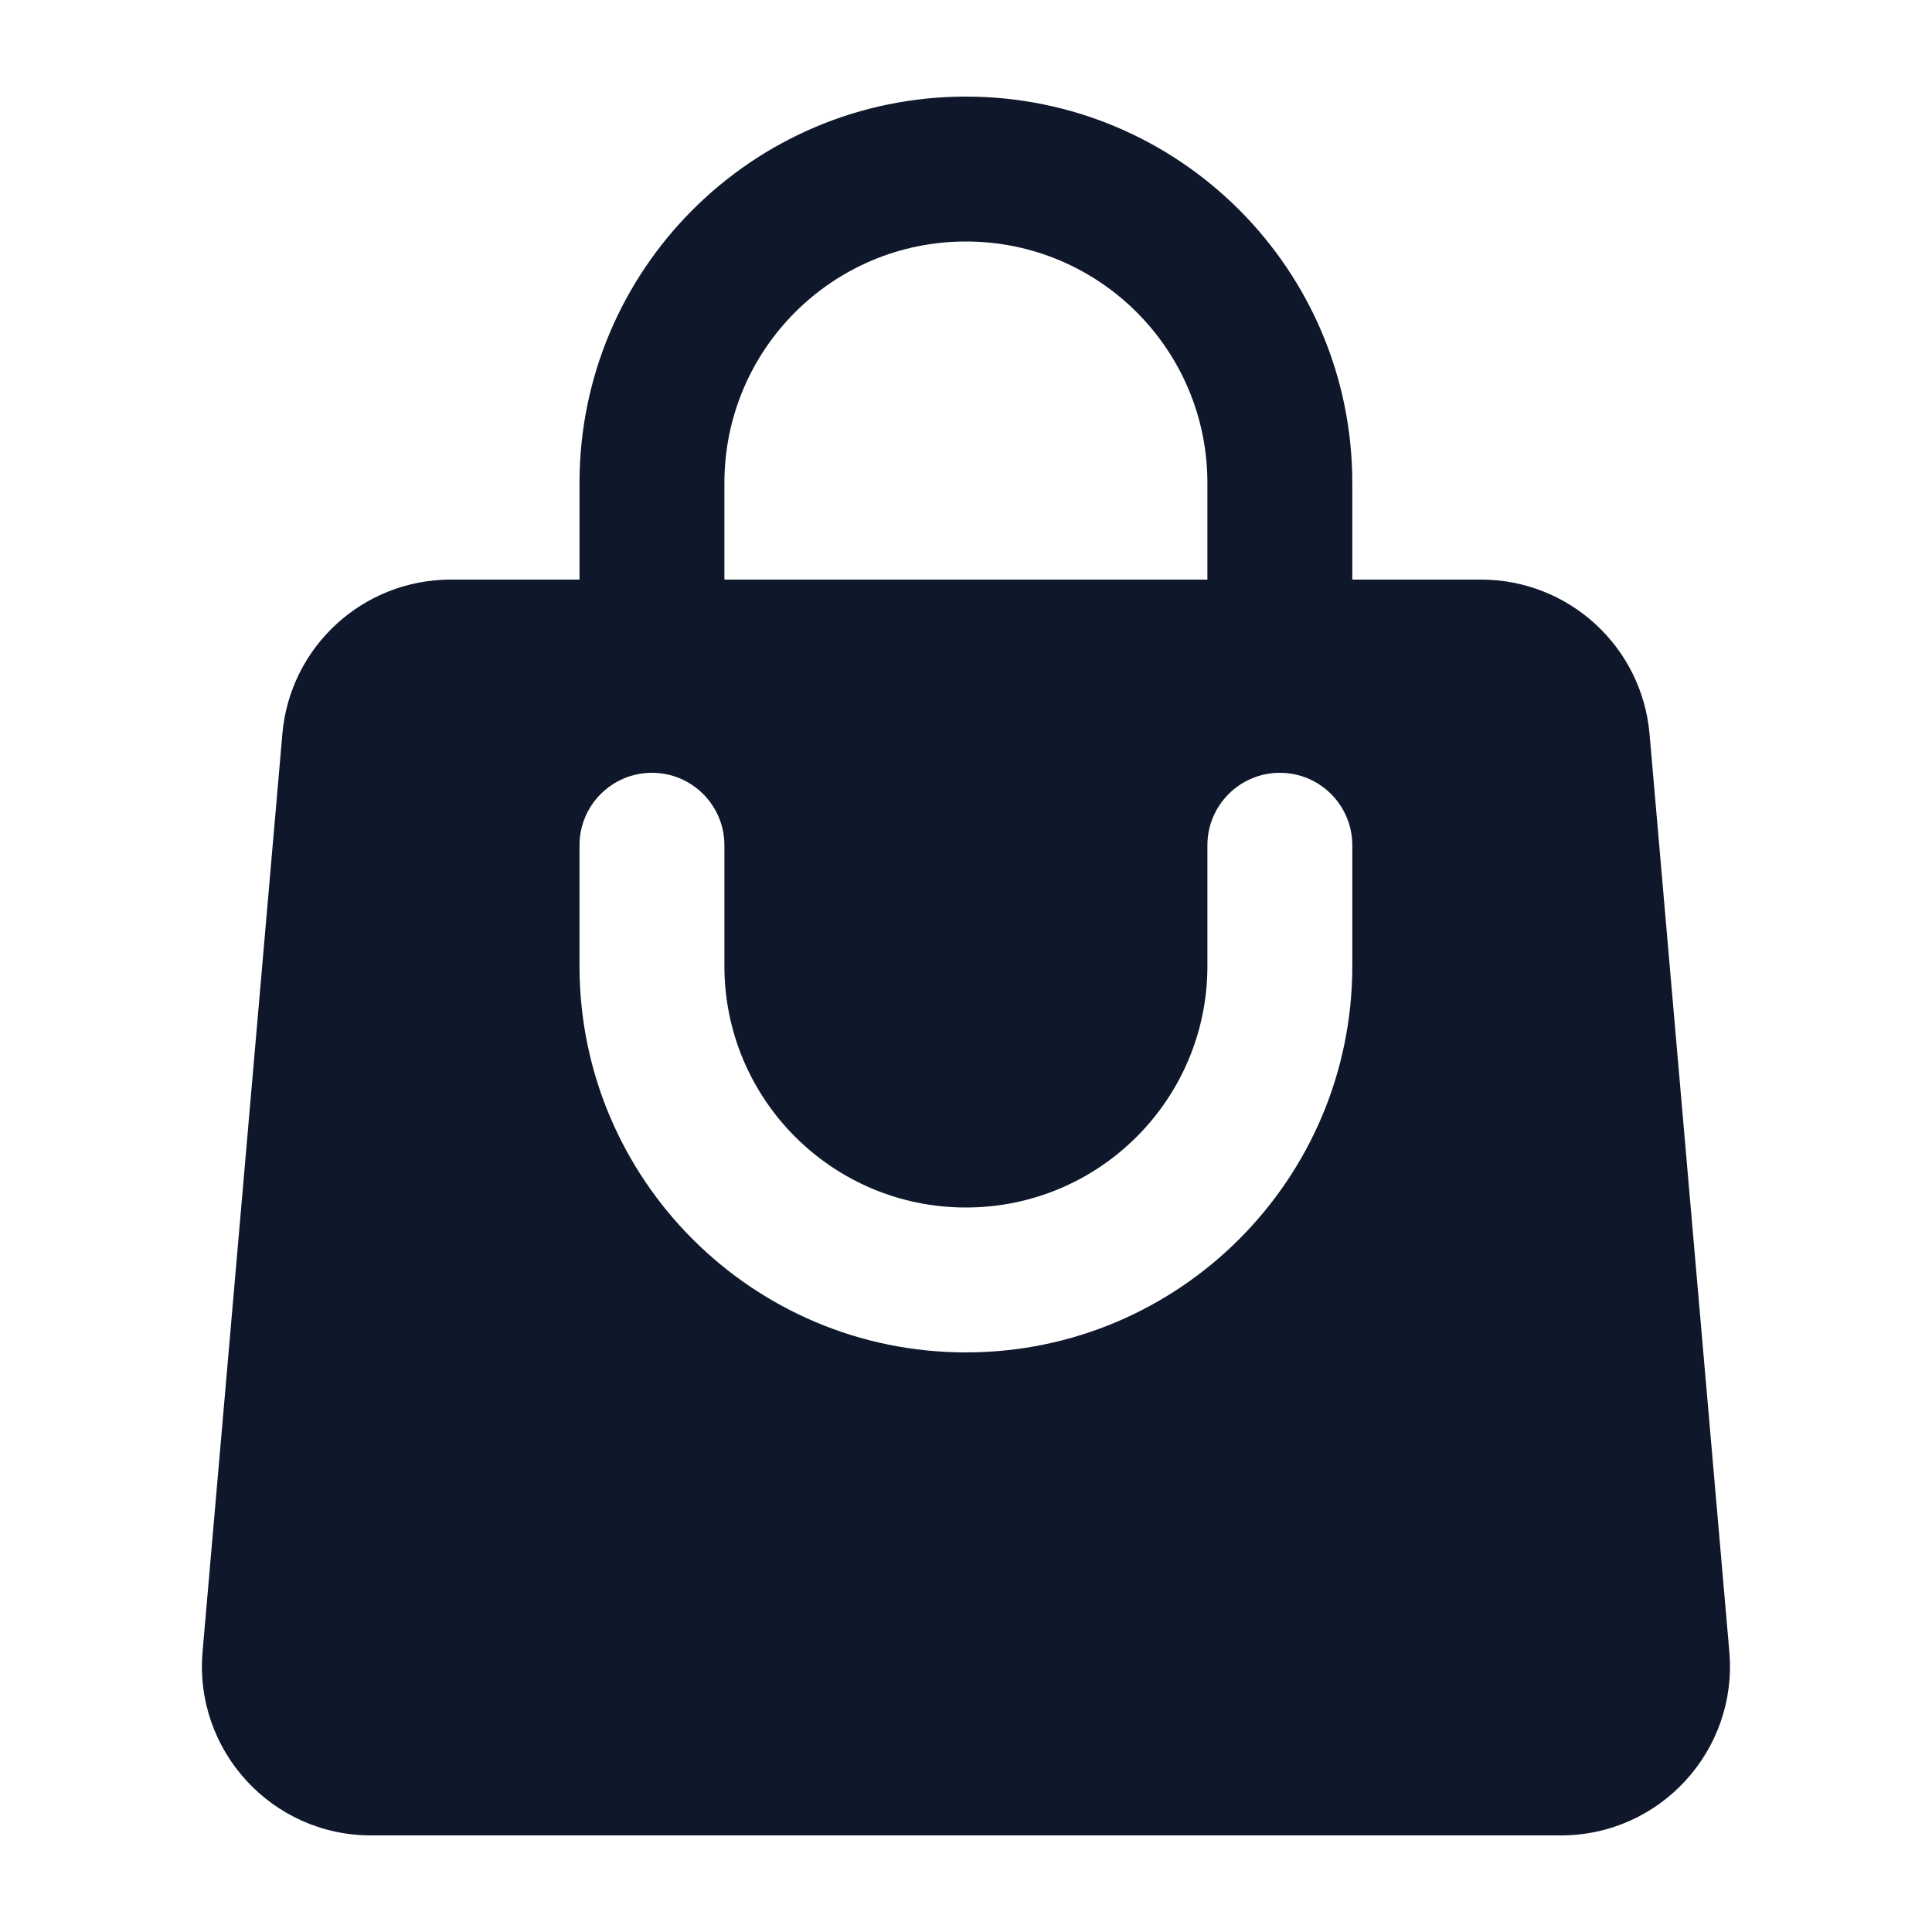 <svg width="20" height="20" viewBox="0 0 20 20" fill="none" xmlns="http://www.w3.org/2000/svg">
<path fill-rule="evenodd" clip-rule="evenodd" d="M5.999 5V6H4.666C3.758 6 3.001 6.694 2.923 7.598L2.097 17.098C2.008 18.121 2.814 19 3.84 19H16.159C17.185 19 17.991 18.121 17.902 17.098L17.076 7.598C16.997 6.694 16.24 6 15.332 6H13.999V5C13.999 2.791 12.208 1 9.999 1C7.79 1 5.999 2.791 5.999 5ZM9.999 2.5C8.618 2.5 7.499 3.619 7.499 5V6H12.499V5C12.499 3.619 11.38 2.5 9.999 2.5ZM7.499 10C7.499 11.381 8.618 12.5 9.999 12.5C11.38 12.5 12.499 11.381 12.499 10V8.75C12.499 8.336 12.835 8 13.249 8C13.663 8 13.999 8.336 13.999 8.75V10C13.999 12.209 12.208 14 9.999 14C7.79 14 5.999 12.209 5.999 10V8.75C5.999 8.336 6.335 8 6.749 8C7.163 8 7.499 8.336 7.499 8.75V10Z" fill="#0F172A"/>
</svg>
